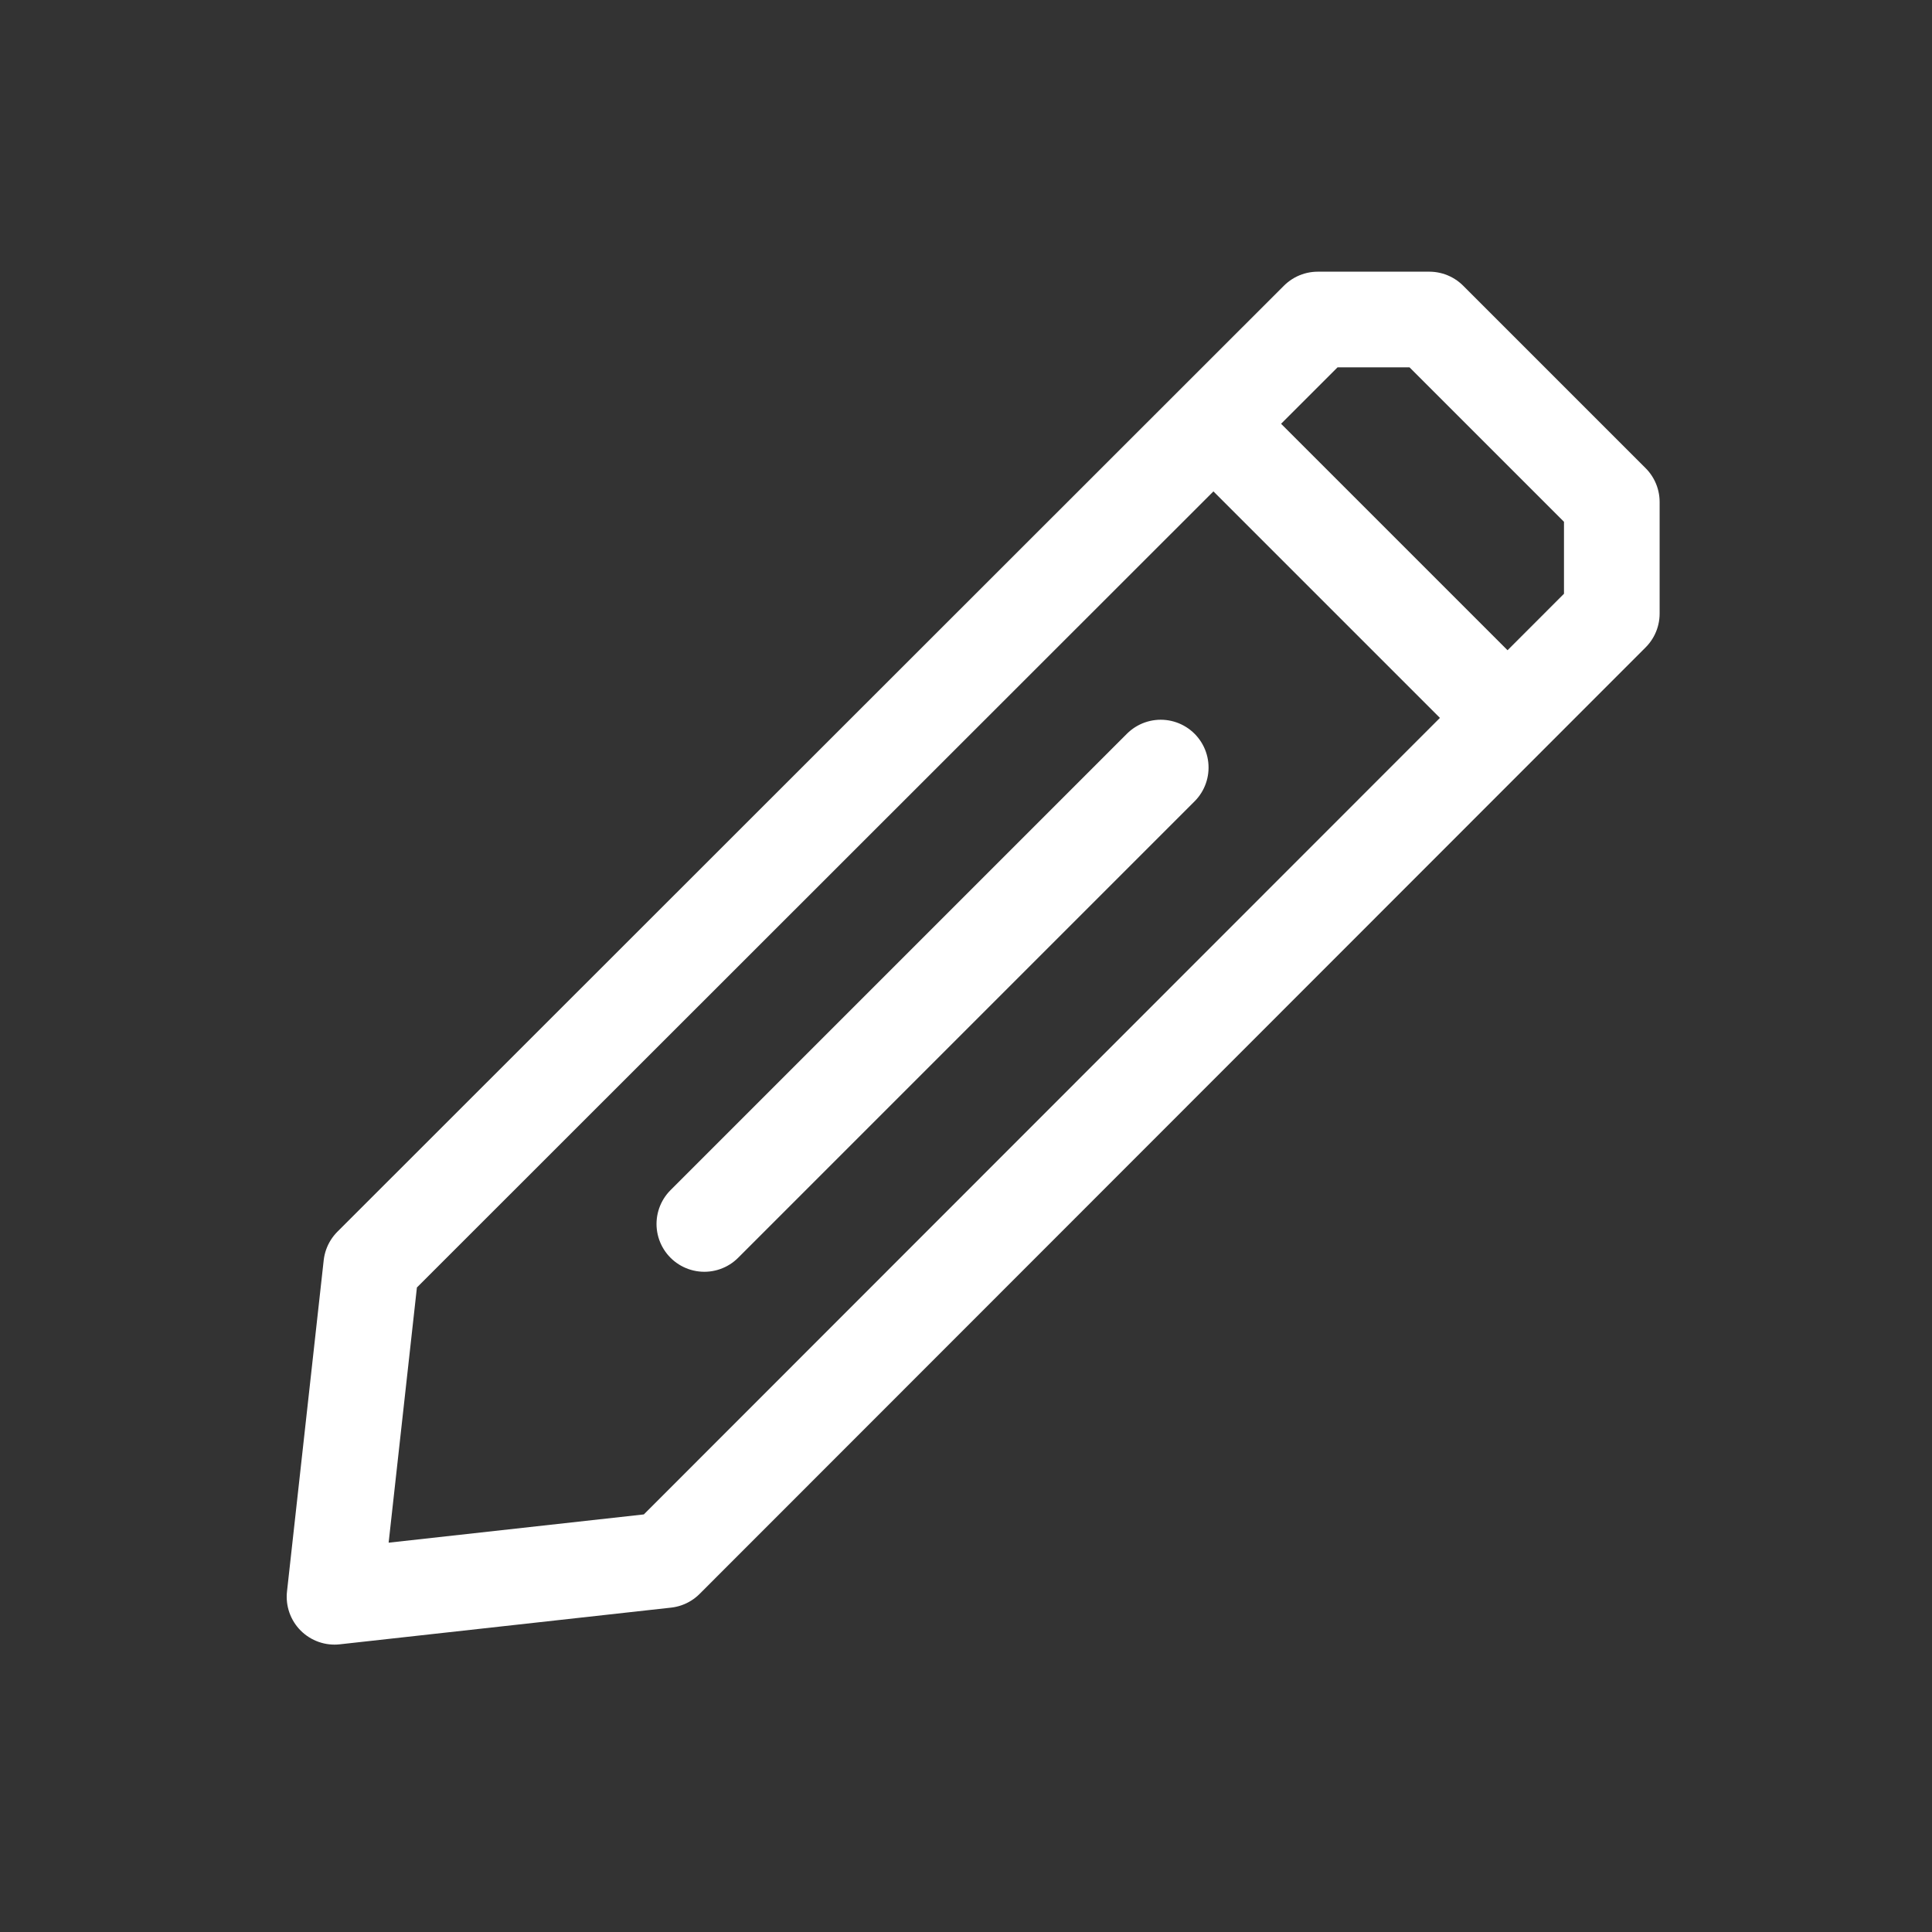 <svg width="100%" height="100%" viewBox="0 0 101 101" fill="none" xmlns="http://www.w3.org/2000/svg">
<rect x="0" y="0" width="101" height="101" fill="#333333" stroke="none"/>
<path d="M63.695 22.413L77.984 36.702M60.68 40.126L36.821 63.985M19.407 66.158L17.488 83.476L34.806 81.558L84.261 32.076V26.242L74.722 16.703H68.889L19.407 66.158Z" stroke="white" stroke-width="5" stroke-miterlimit="5" stroke-linecap="round" stroke-linejoin="round"/>
</svg>
